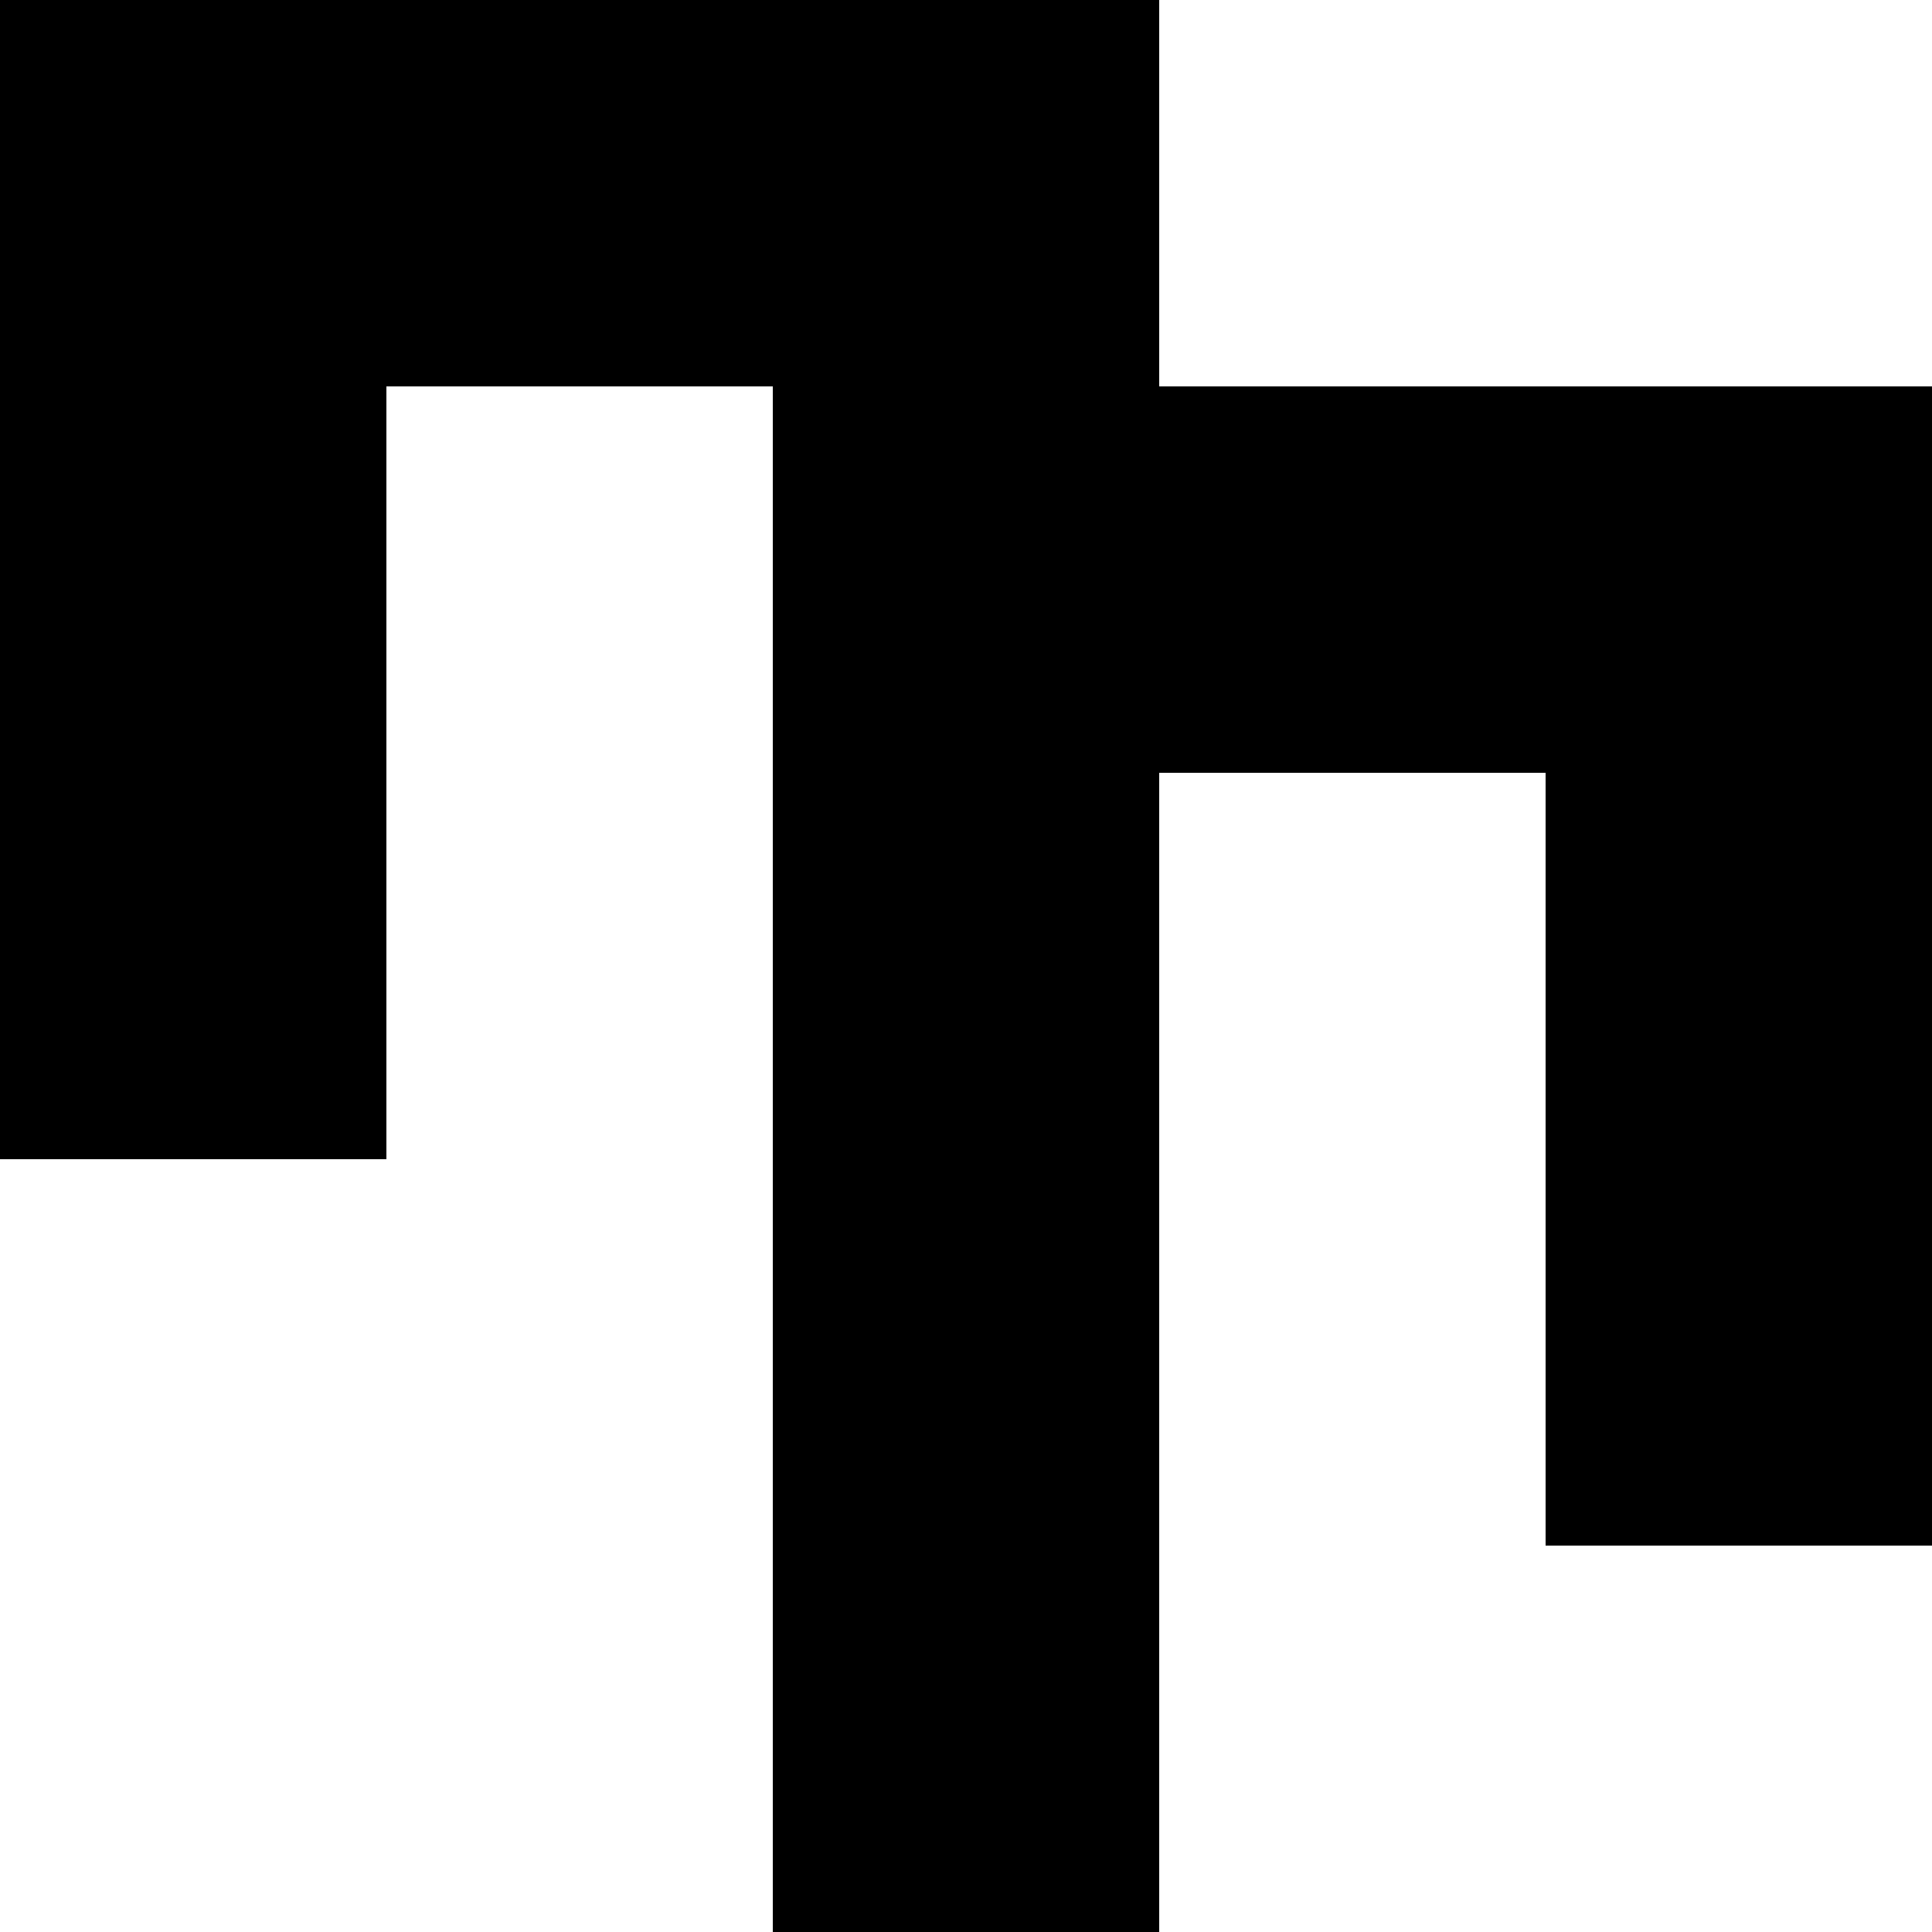 <svg xmlns="http://www.w3.org/2000/svg" fill="none" viewBox="0 0 5 5">
    <path d="M0 3 L0 0 L3 0 L3 1 L5 1 L5 4 L4 4 L4 2 L3 2 L3 5 L2 5 L2 1 L1 1 L1 3 Z" />
    <style>
        path { fill: #000; }
        @media (prefers-color-scheme: dark) {
            path { fill: #FFF; }
        }
    </style>
</svg>
